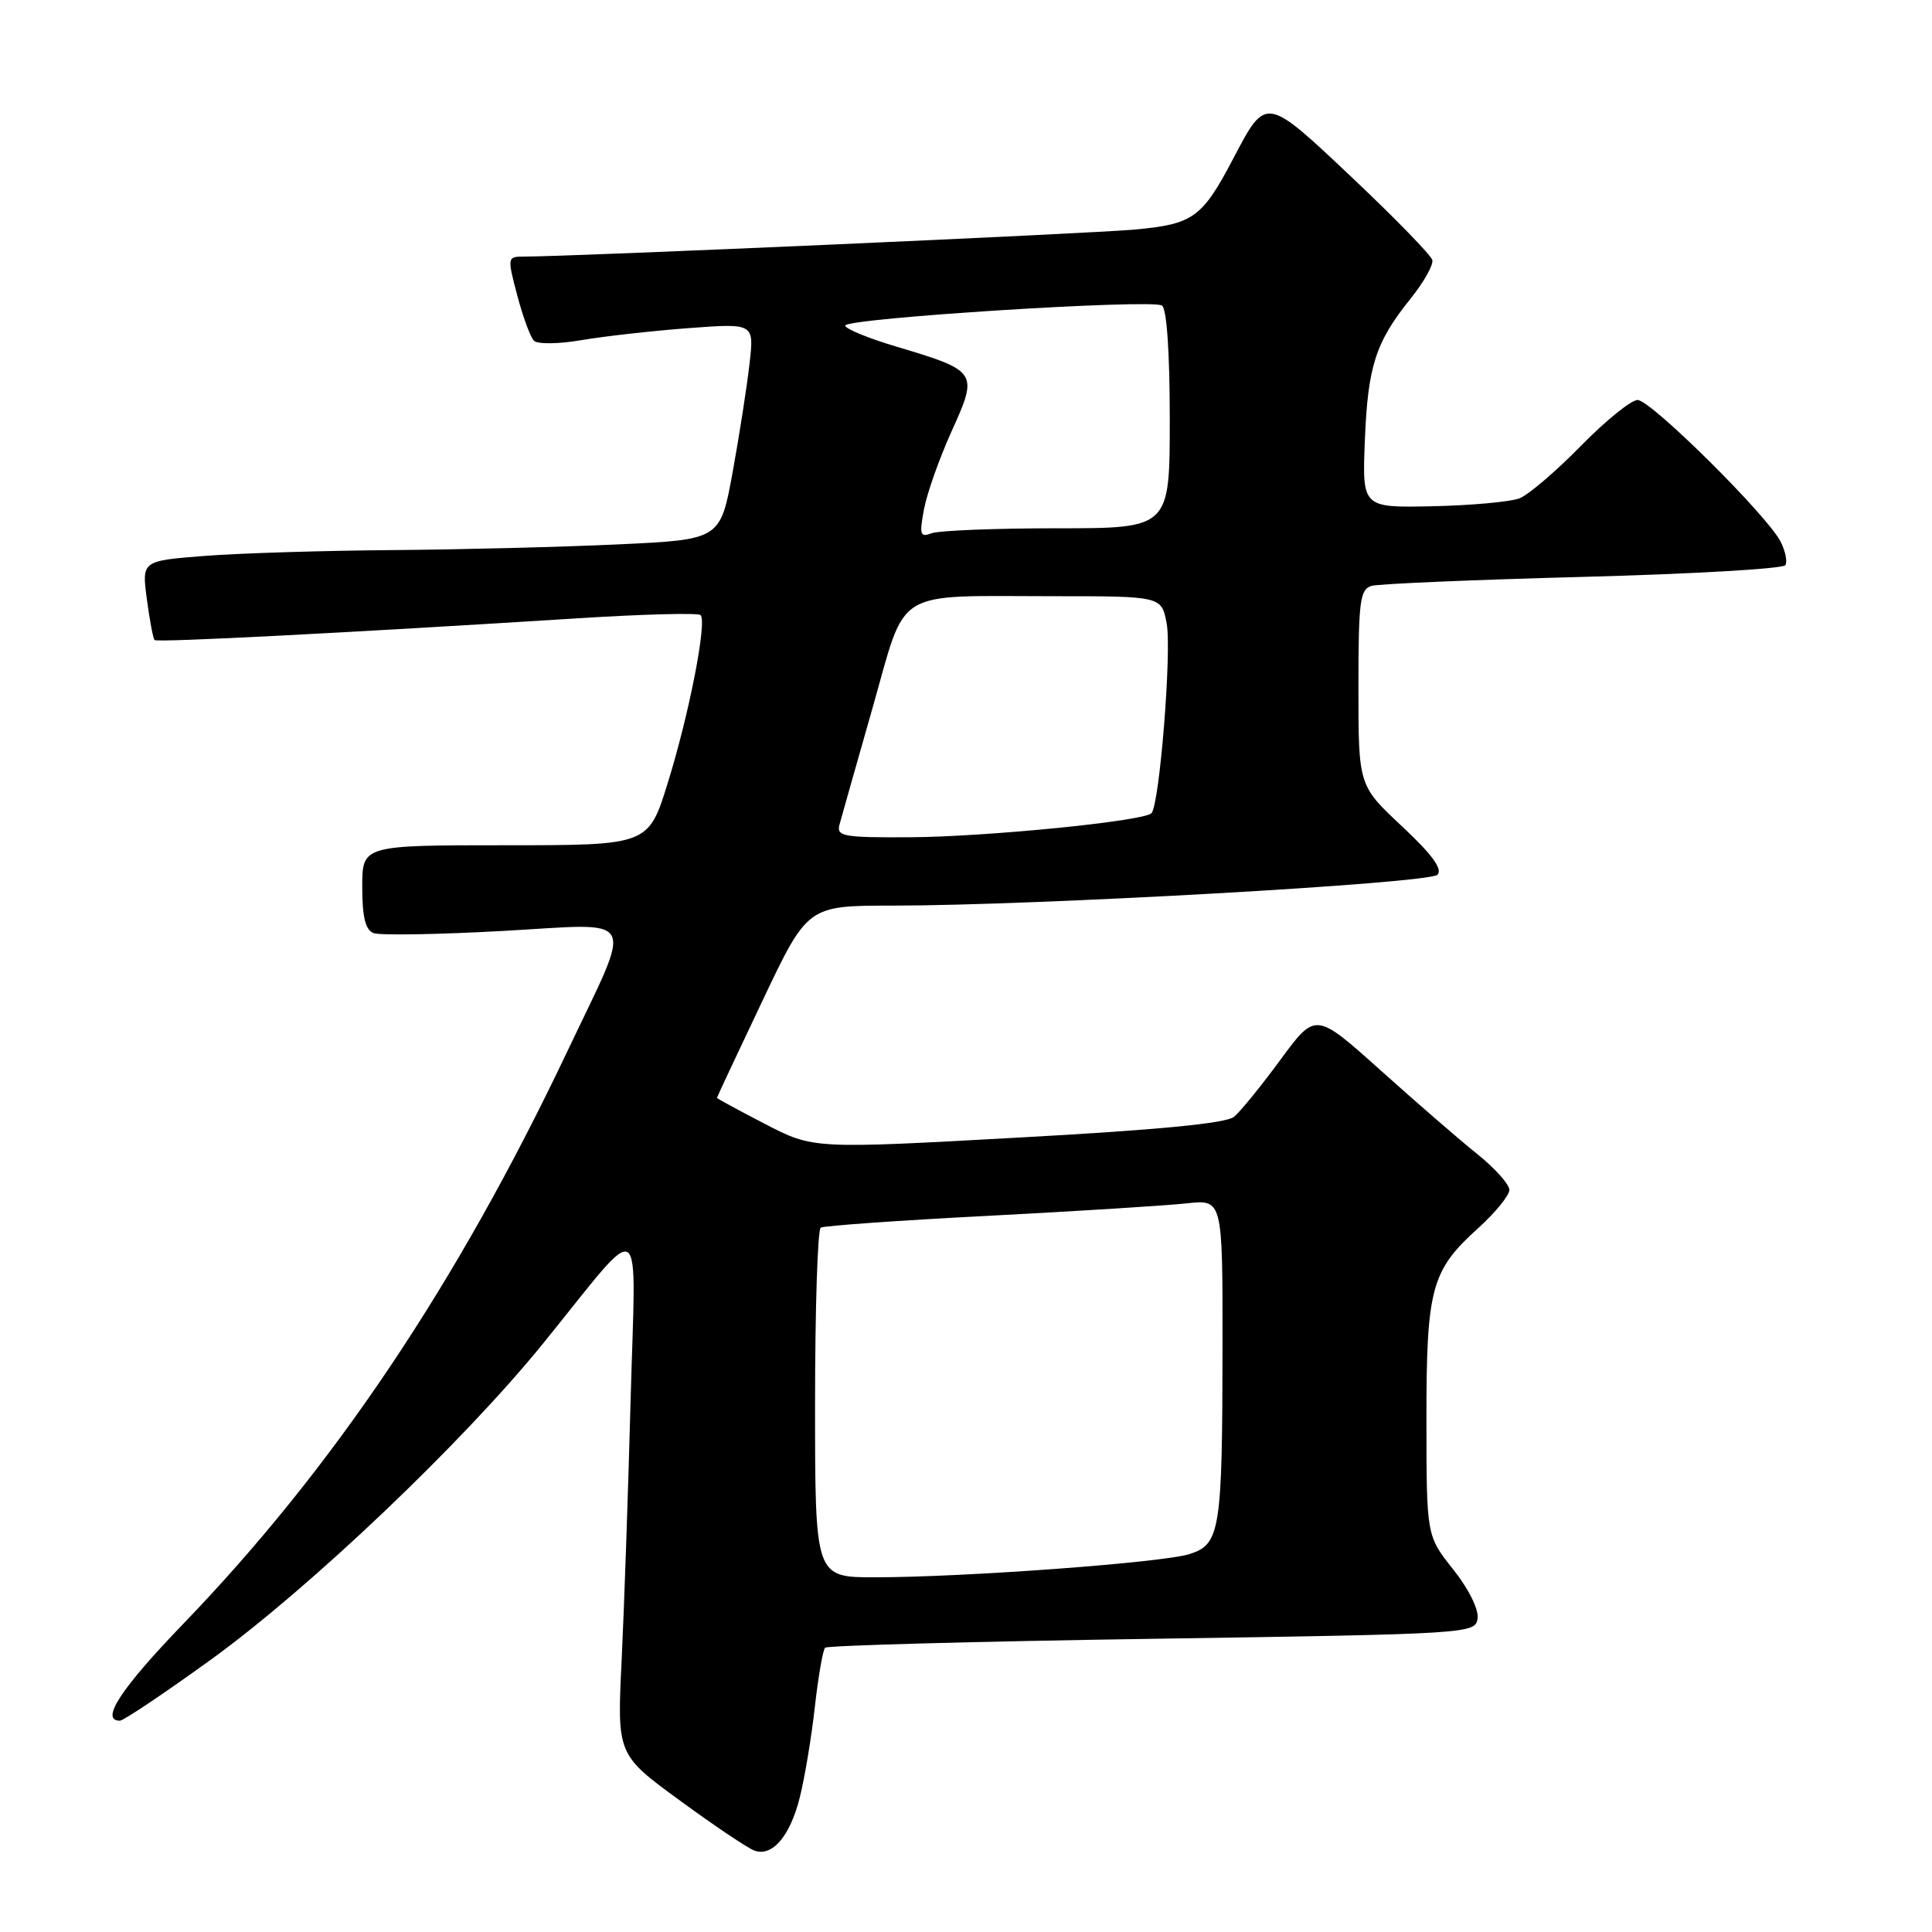 <?xml version="1.0" encoding="UTF-8" standalone="no"?>
<!DOCTYPE svg PUBLIC "-//W3C//DTD SVG 1.1//EN" "http://www.w3.org/Graphics/SVG/1.1/DTD/svg11.dtd" >
<svg xmlns="http://www.w3.org/2000/svg" xmlns:xlink="http://www.w3.org/1999/xlink" version="1.1" viewBox="0 0 256 256">
 <g >
 <path fill="currentColor"
d=" M 105.97 238.19 C 106.62 235.62 107.52 230.22 107.97 226.19 C 108.42 222.17 109.04 218.63 109.33 218.33 C 109.63 218.04 129.14 217.50 152.69 217.15 C 194.87 216.51 195.50 216.47 195.79 214.45 C 195.96 213.26 194.59 210.50 192.55 207.95 C 189.02 203.50 189.02 203.50 189.01 188.22 C 189.00 170.71 189.63 168.37 195.85 162.75 C 198.13 160.69 200.00 158.40 200.00 157.67 C 200.00 156.94 198.09 154.80 195.75 152.92 C 193.41 151.05 187.63 146.04 182.91 141.80 C 174.32 134.10 174.32 134.10 169.68 140.40 C 167.14 143.87 164.36 147.28 163.52 147.98 C 162.48 148.85 153.36 149.73 134.87 150.74 C 107.75 152.24 107.75 152.24 101.37 148.93 C 97.87 147.12 95.00 145.56 95.00 145.47 C 95.00 145.38 97.70 139.61 101.01 132.65 C 107.01 120.00 107.01 120.00 118.26 120.00 C 137.44 119.99 189.35 117.05 190.47 115.91 C 191.19 115.17 189.75 113.21 185.75 109.47 C 180.00 104.09 180.00 104.09 180.00 91.11 C 180.00 79.61 180.20 78.08 181.75 77.63 C 182.71 77.36 195.32 76.82 209.77 76.44 C 224.22 76.06 236.28 75.36 236.57 74.89 C 236.86 74.42 236.57 73.02 235.94 71.77 C 234.15 68.27 218.74 53.00 216.99 53.00 C 216.14 53.00 212.75 55.74 209.47 59.09 C 206.19 62.44 202.53 65.56 201.35 66.03 C 200.17 66.49 194.99 66.97 189.85 67.08 C 180.50 67.28 180.50 67.28 180.85 58.39 C 181.24 48.51 182.27 45.34 186.91 39.57 C 188.65 37.40 189.95 35.11 189.79 34.46 C 189.63 33.82 184.86 28.92 179.20 23.57 C 167.67 12.68 167.78 12.70 163.45 20.94 C 159.29 28.86 158.14 29.69 150.44 30.41 C 144.55 30.96 75.87 34.00 69.37 34.00 C 67.23 34.00 67.21 34.11 68.54 39.15 C 69.29 41.98 70.28 44.68 70.75 45.15 C 71.22 45.62 74.04 45.59 77.05 45.07 C 80.05 44.56 86.42 43.84 91.21 43.48 C 99.93 42.83 99.93 42.83 99.32 48.16 C 98.99 51.10 97.99 57.55 97.09 62.50 C 95.45 71.50 95.45 71.50 81.98 72.13 C 74.56 72.48 61.08 72.82 52.00 72.89 C 42.92 72.96 31.74 73.30 27.14 73.66 C 18.78 74.31 18.78 74.31 19.46 79.39 C 19.83 82.18 20.29 84.62 20.48 84.81 C 20.82 85.15 45.90 83.86 76.38 81.94 C 85.12 81.38 92.52 81.19 92.83 81.50 C 93.71 82.38 91.32 94.62 88.48 103.75 C 85.92 112.00 85.92 112.00 66.96 112.00 C 48.00 112.00 48.00 112.00 48.00 117.53 C 48.00 121.53 48.42 123.22 49.50 123.64 C 50.33 123.96 58.00 123.83 66.55 123.36 C 84.88 122.35 84.00 120.71 75.14 139.38 C 60.51 170.18 44.19 194.51 24.30 215.15 C 16.01 223.75 13.23 228.00 15.88 228.00 C 16.37 228.00 21.80 224.35 27.96 219.90 C 41.07 210.41 61.37 191.09 72.00 177.97 C 85.66 161.13 84.24 160.20 83.56 185.50 C 83.24 197.60 82.70 213.12 82.37 220.00 C 81.76 232.50 81.76 232.50 90.13 238.61 C 94.73 241.98 99.17 244.95 100.00 245.23 C 102.36 246.03 104.69 243.29 105.97 238.19 Z  M 108.00 186.06 C 108.00 173.44 108.34 162.92 108.75 162.67 C 109.16 162.42 119.17 161.71 131.00 161.10 C 142.82 160.48 154.64 159.74 157.25 159.45 C 162.00 158.93 162.00 158.93 161.99 178.22 C 161.97 202.82 161.69 204.63 157.63 205.92 C 154.05 207.06 127.73 209.00 115.92 209.00 C 108.00 209.00 108.00 209.00 108.00 186.06 Z  M 111.24 109.25 C 111.50 108.29 113.47 101.35 115.61 93.83 C 120.20 77.70 118.10 79.00 139.58 79.00 C 153.91 79.00 153.91 79.00 154.59 82.62 C 155.28 86.28 153.64 106.70 152.57 107.76 C 151.53 108.81 130.70 110.88 120.63 110.94 C 111.71 110.99 110.81 110.83 111.24 109.25 Z  M 122.44 67.45 C 122.84 65.33 124.50 60.65 126.13 57.06 C 129.64 49.31 129.53 49.14 118.78 45.93 C 115.05 44.82 112.00 43.57 112.00 43.14 C 112.00 42.17 152.54 39.60 153.96 40.48 C 154.60 40.87 155.00 46.66 155.00 55.56 C 155.00 70.00 155.00 70.00 140.08 70.00 C 131.88 70.00 124.39 70.30 123.44 70.66 C 121.92 71.24 121.80 70.86 122.44 67.45 Z "/>
</g>
</svg>